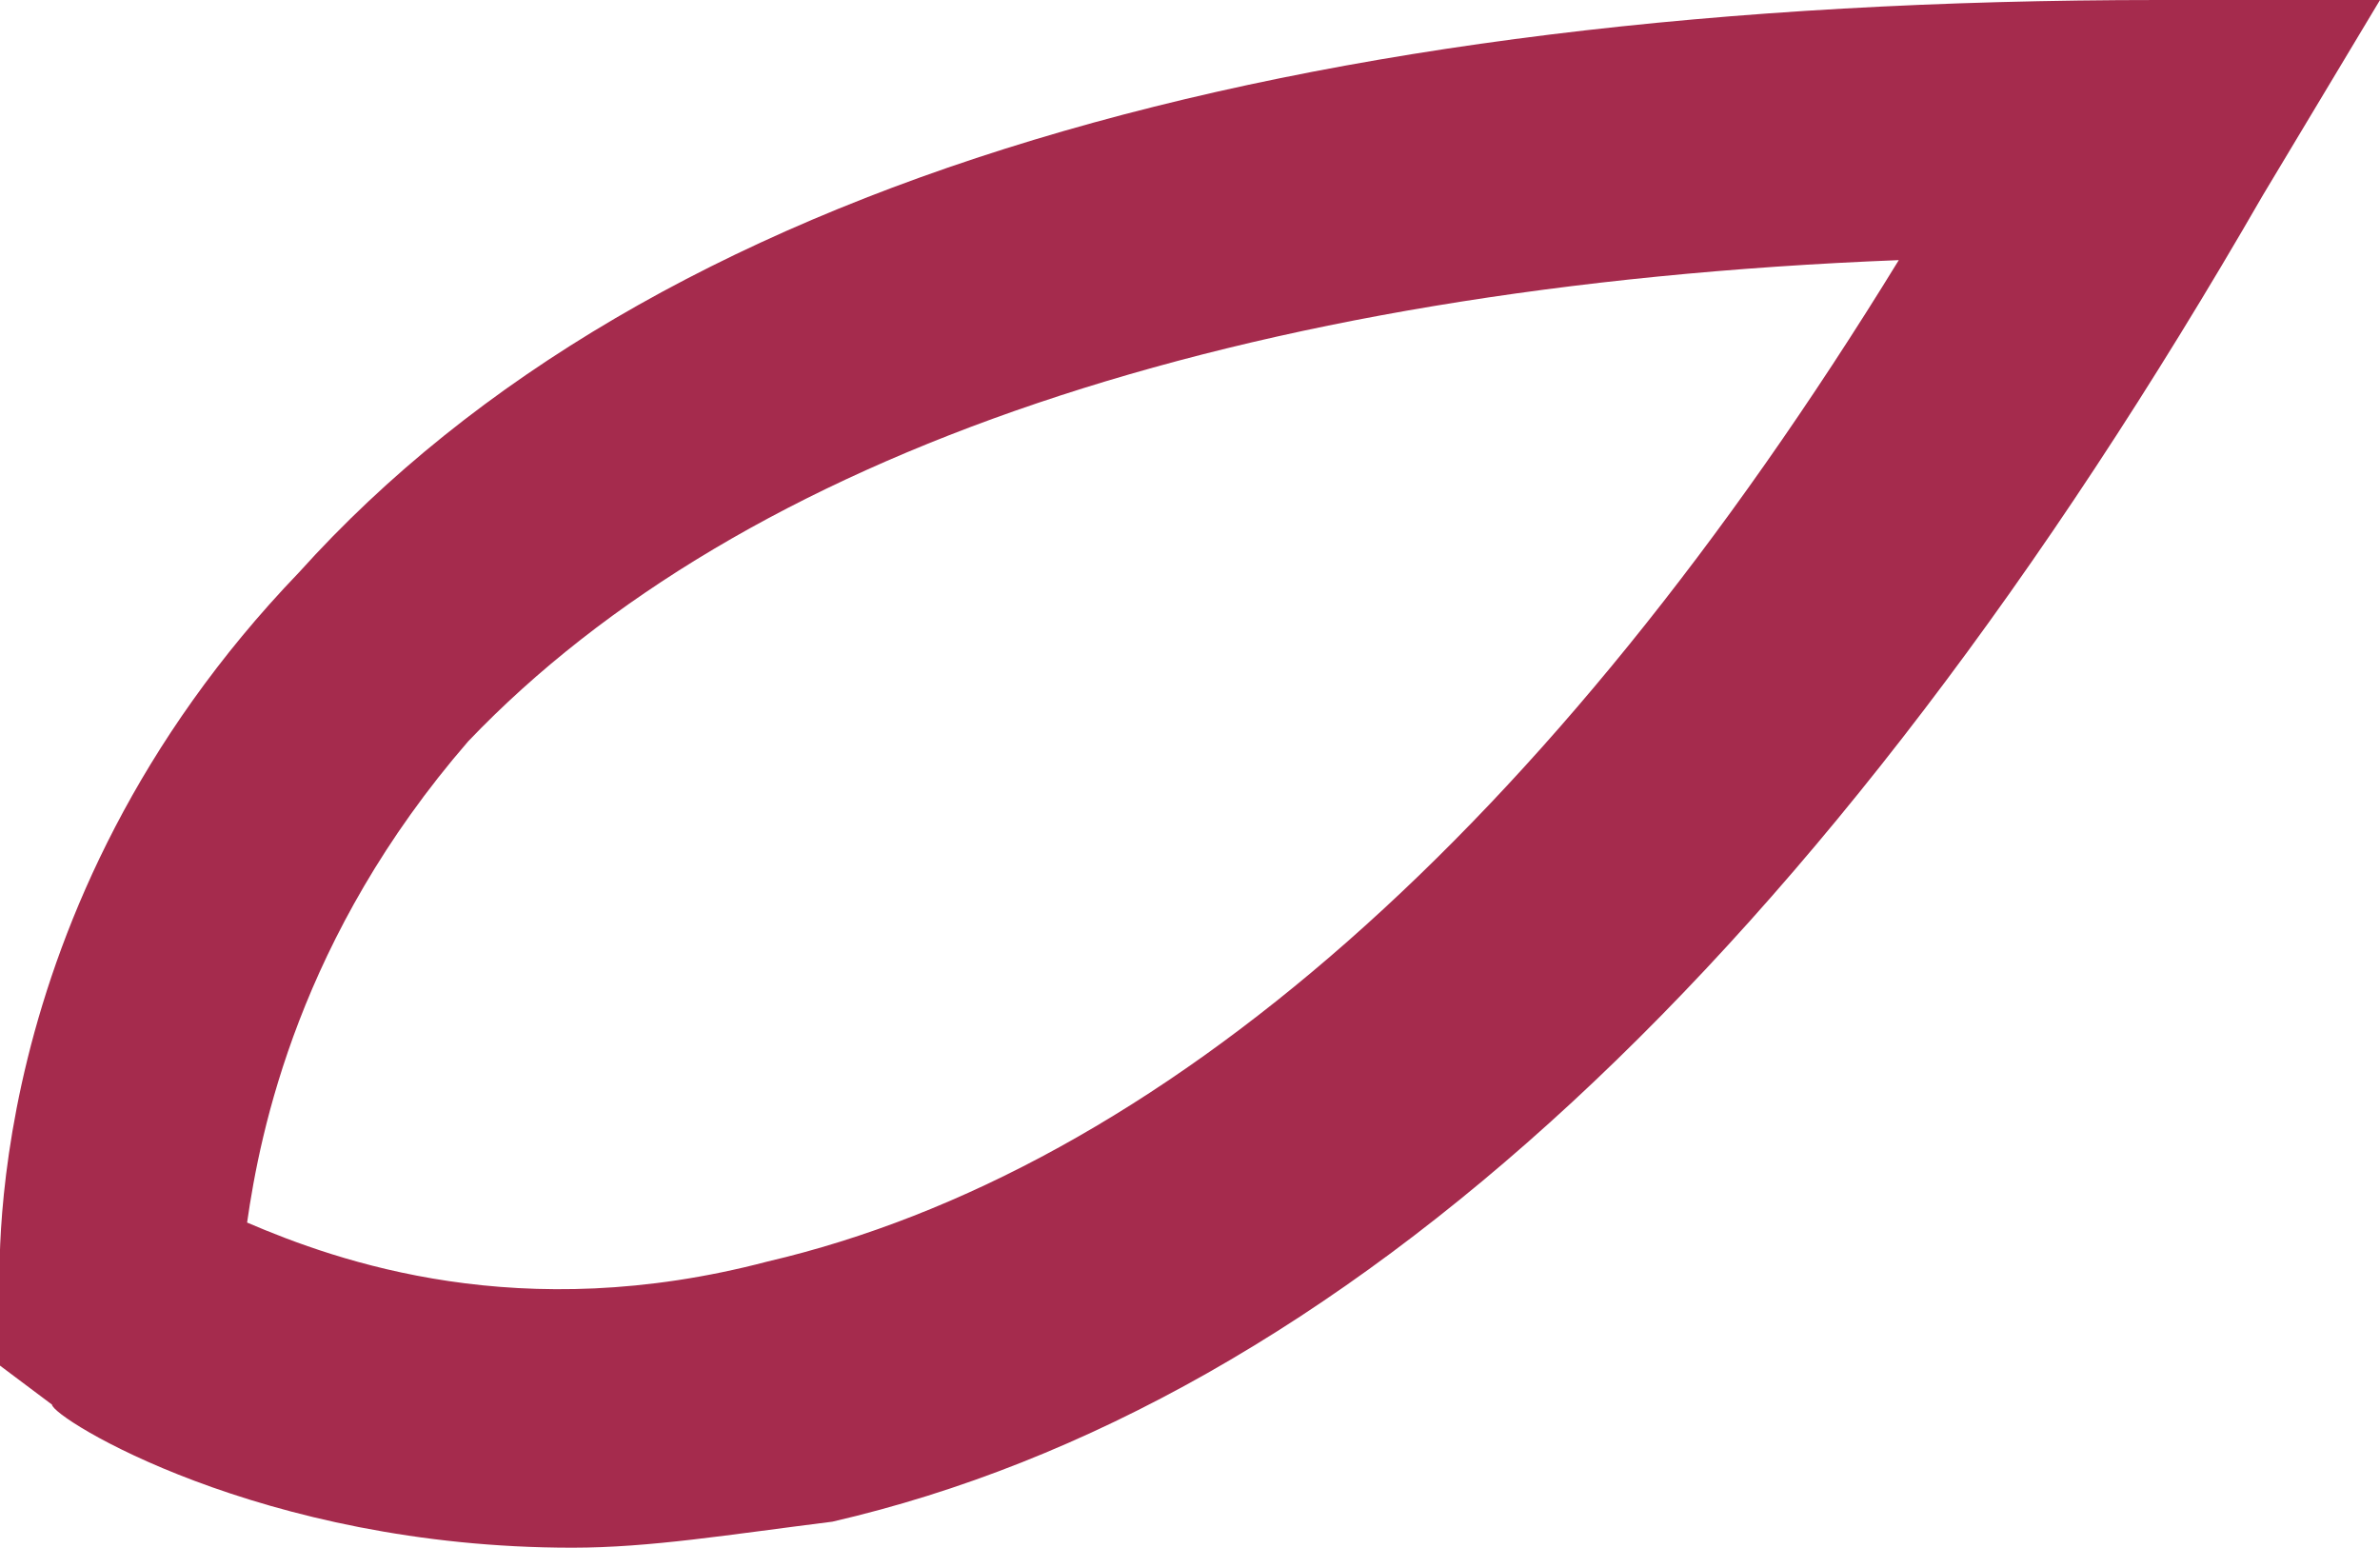 <?xml version="1.0" encoding="utf-8"?>
<!-- Generator: Adobe Illustrator 22.0.0, SVG Export Plug-In . SVG Version: 6.00 Build 0)  -->
<svg version="1.1" id="Layer_1" xmlns="http://www.w3.org/2000/svg" xmlns:xlink="http://www.w3.org/1999/xlink" x="0px" y="0px"
	 viewBox="0 0 18.3 11.9" style="enable-background:new 0 0 18.3 11.9;" xml:space="preserve">
<style type="text/css">
	.st0{fill:#A52B4D;}
</style>
<path class="st0" d="M4.4,11.9c-2.4,0-4-1-4-1.1L0,10.5V10c0-0.1-0.2-3,2.3-5.6C5,1.4,9.9,0,16.6,0h1.7l-0.9,1.5
	c-3.4,5.9-7.1,9.3-11,10.2C5.6,11.8,5,11.9,4.4,11.9z M1.9,9.4c0.7,0.3,2.1,0.8,4,0.3c3-0.7,6-3.3,8.7-7.7c-5.1,0.2-8.9,1.5-11,3.7
	C2.3,7.2,2,8.7,1.9,9.4z"/>
</svg>
